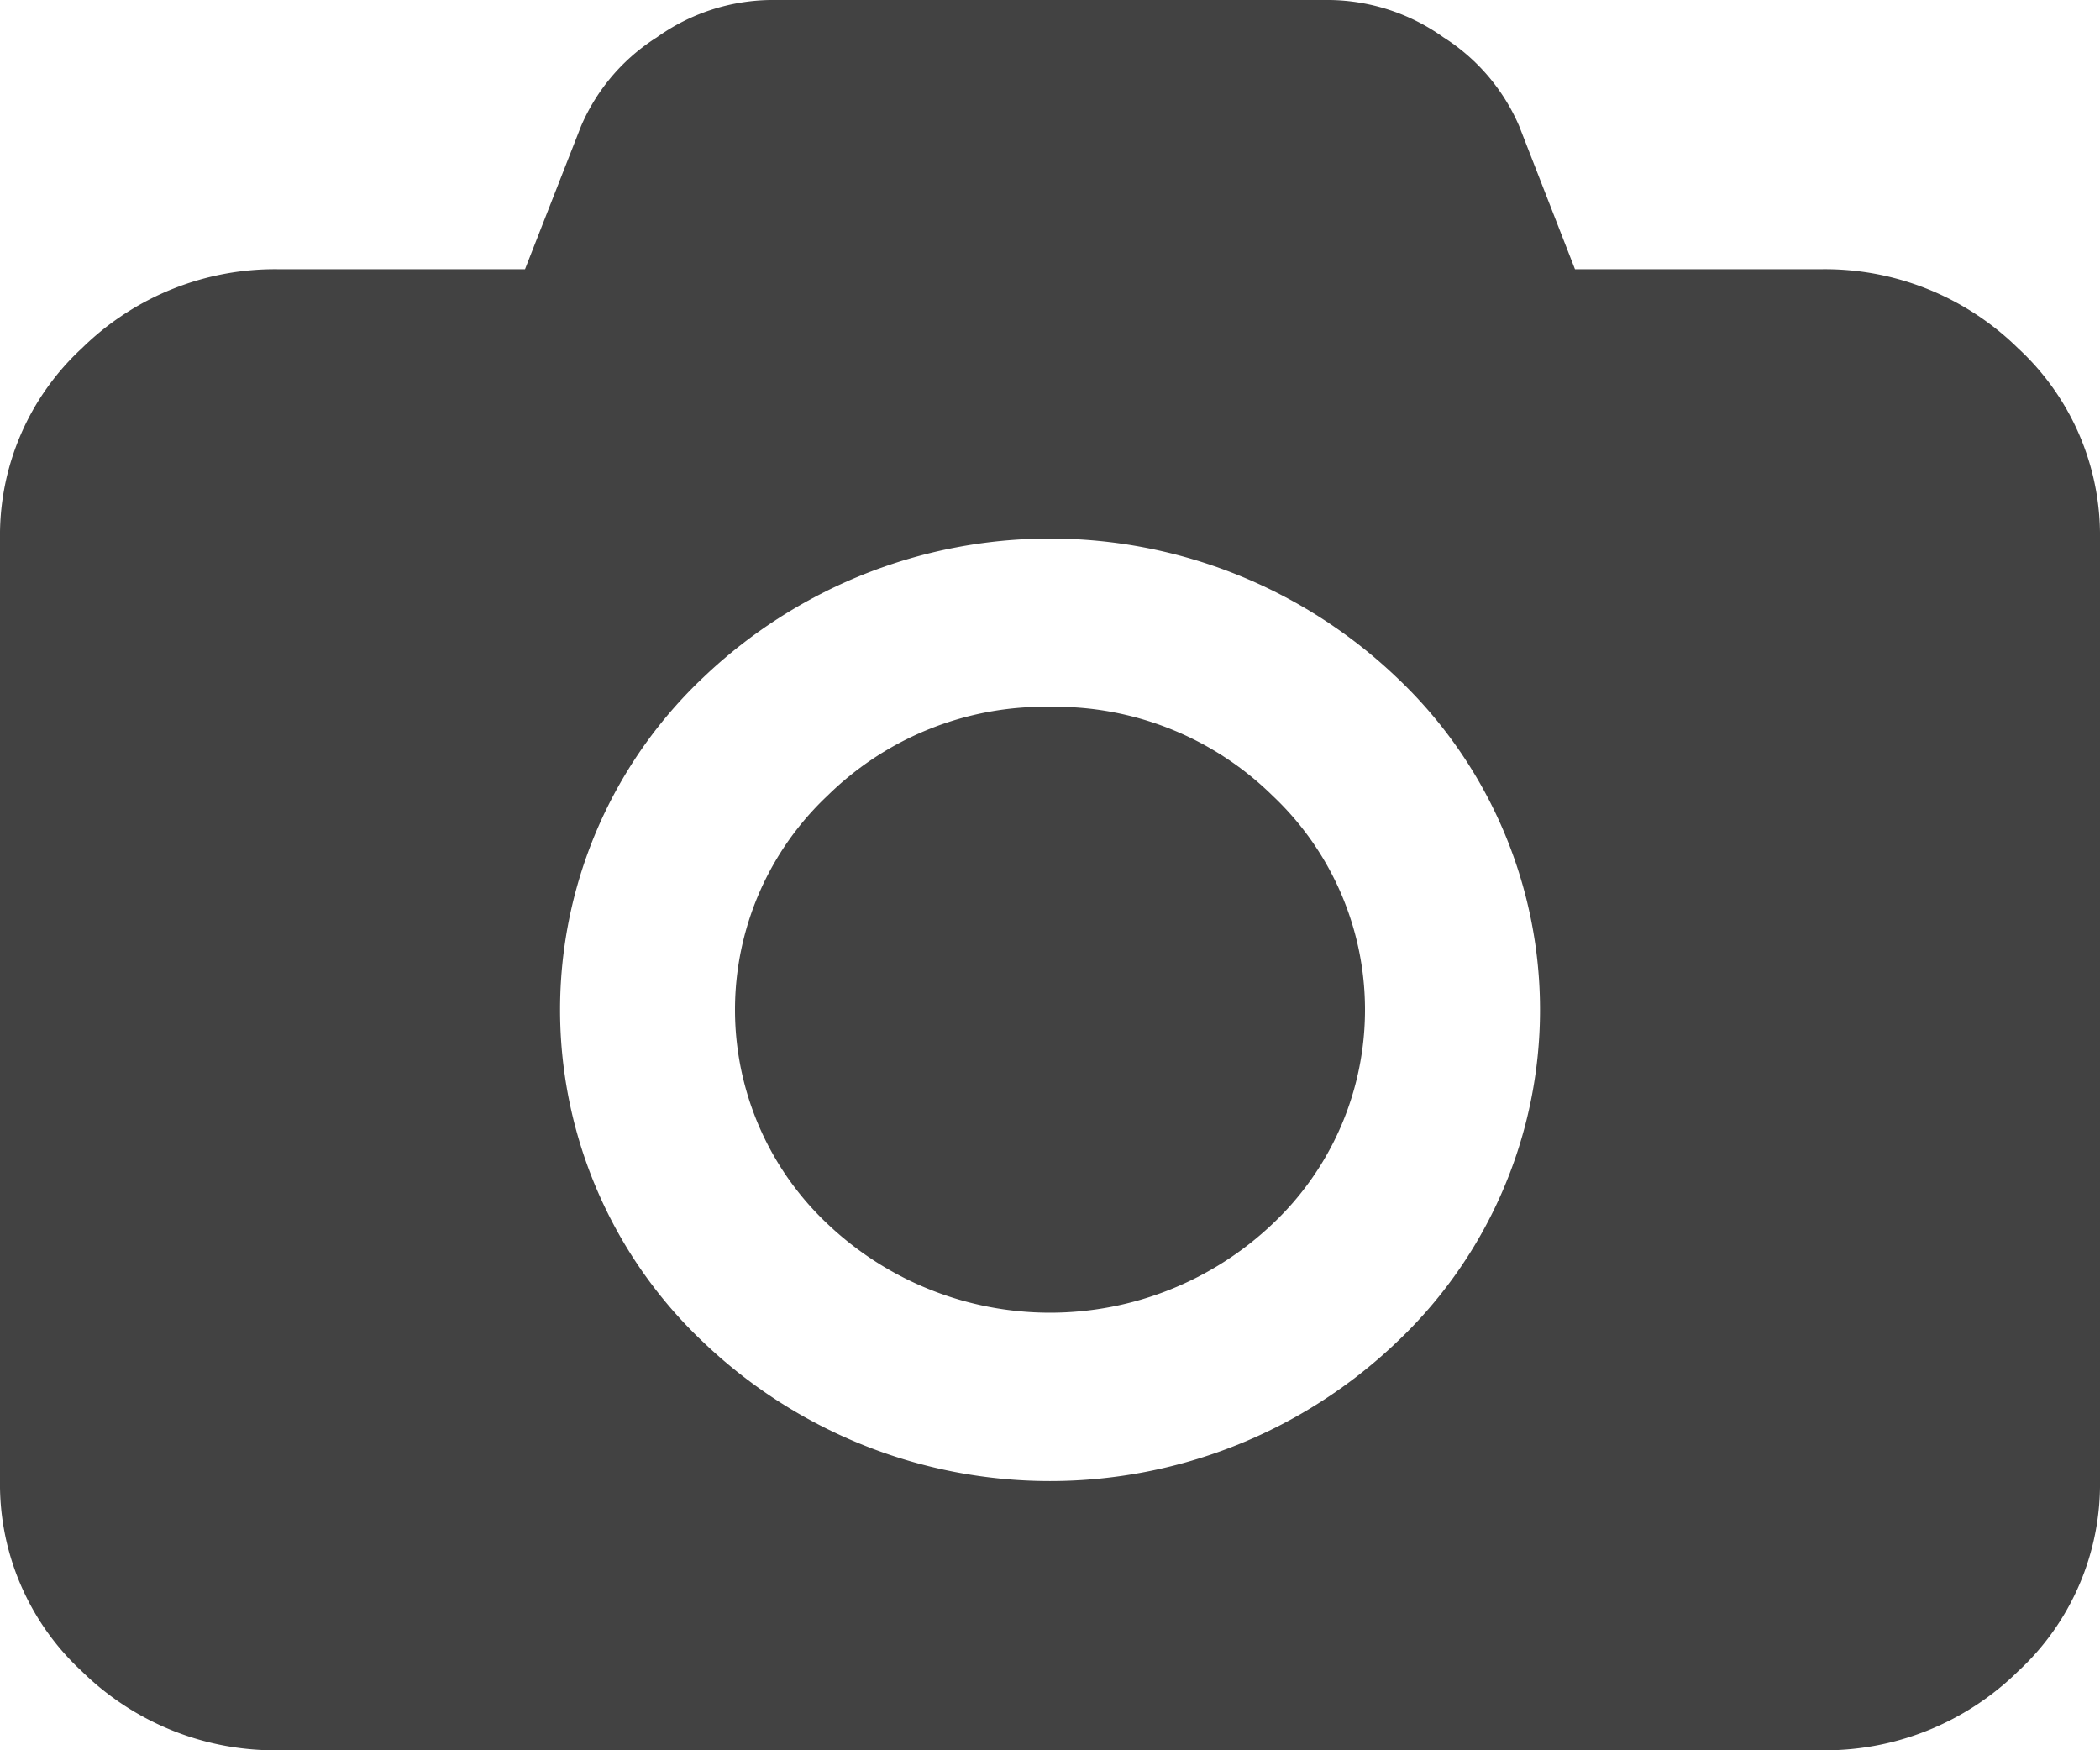 <svg xmlns="http://www.w3.org/2000/svg" width="36" height="30"><path d="M34.593 5.967a4.717 4.717 0 0 0-3.394-1.352H27l-.956-2.452a3.385 3.385 0 0 0-1.3-1.524A3.429 3.429 0 0 0 22.8 0h-9.6a3.423 3.423 0 0 0-1.94.64 3.373 3.373 0 0 0-1.3 1.524L9 4.615H4.8a4.718 4.718 0 0 0-3.394 1.352A4.363 4.363 0 0 0 0 9.23v16.155a4.367 4.367 0 0 0 1.406 3.264A4.722 4.722 0 0 0 4.8 30h26.4a4.722 4.722 0 0 0 3.394-1.352A4.367 4.367 0 0 0 36 25.385V9.23a4.363 4.363 0 0 0-1.407-3.263zM23.934 23.014a8.609 8.609 0 0 1-11.868 0 7.837 7.837 0 0 1 0-11.412 8.611 8.611 0 0 1 11.868 0 7.834 7.834 0 0 1 0 11.412zM18 12.115a5.305 5.305 0 0 0-3.815 1.524 5.039 5.039 0 0 0 0 7.338 5.541 5.541 0 0 0 7.631 0 5.041 5.041 0 0 0 0-7.338A5.309 5.309 0 0 0 18 12.115z" fill="#424242" fill-rule="evenodd"/></svg>